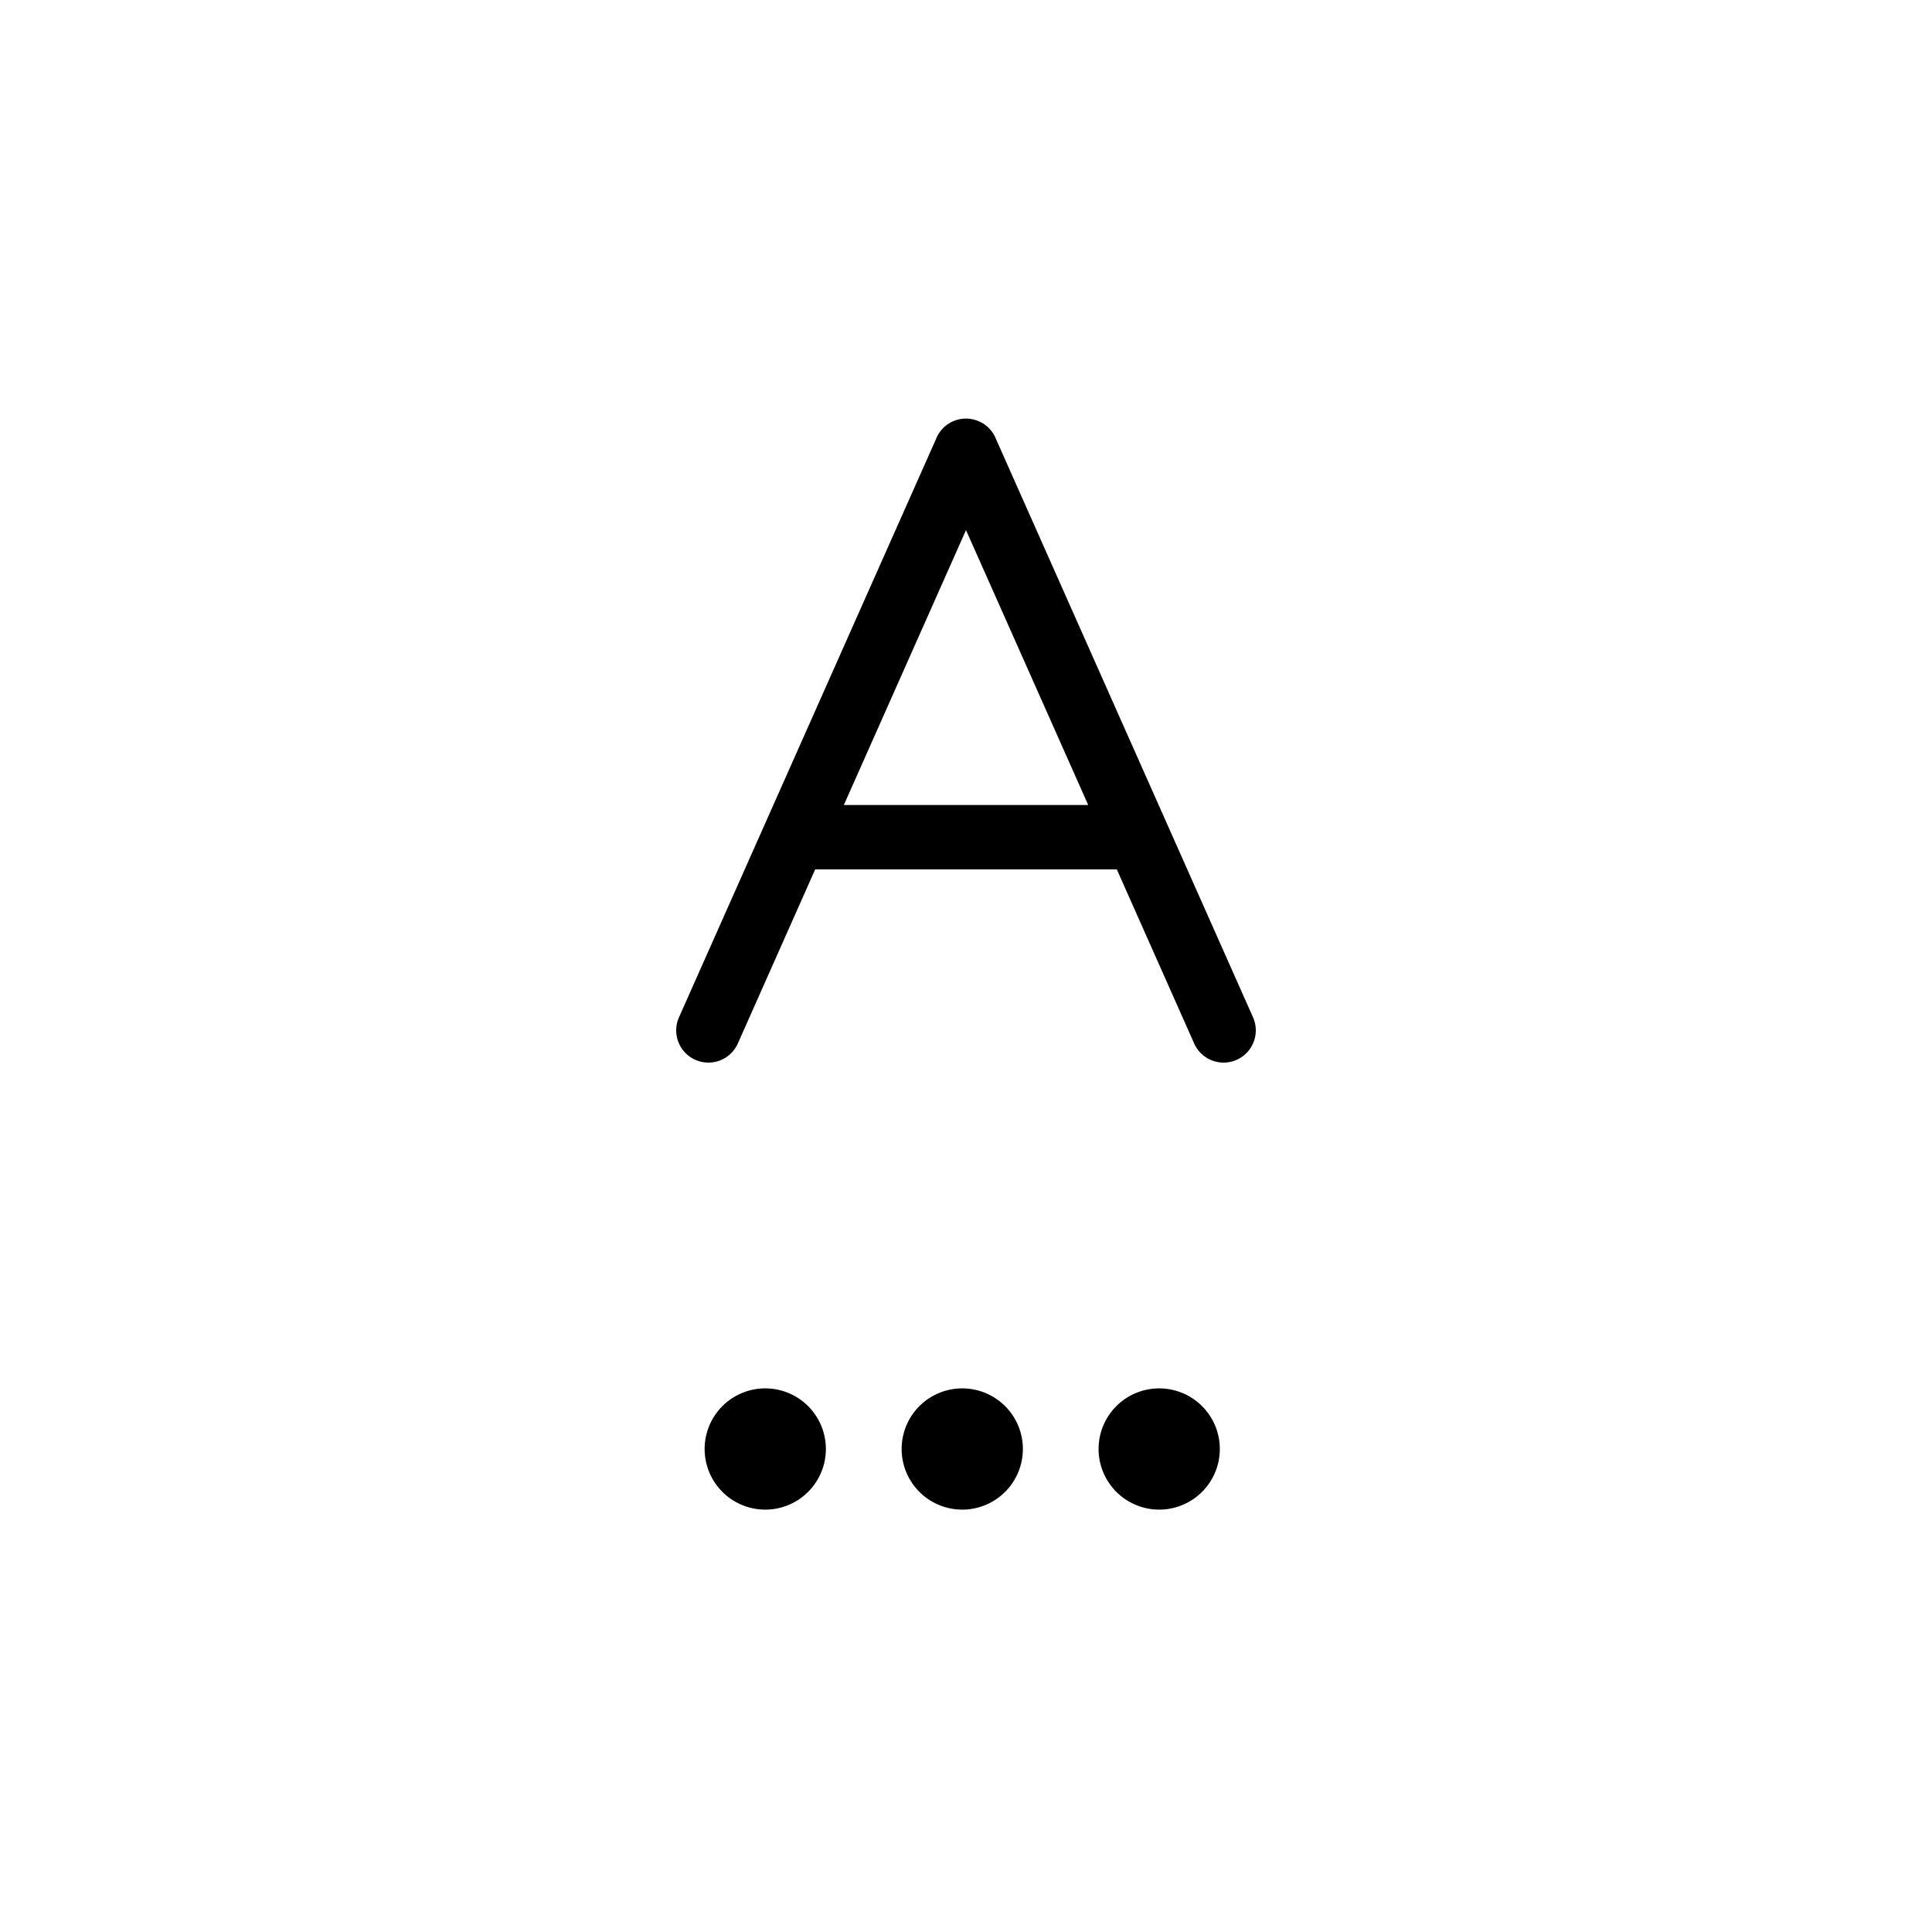 <svg id="editor" xmlns="http://www.w3.org/2000/svg" width="32" height="32"><path fill-rule="evenodd" d="m11.246 16.85 4.258-9.58a.532.532 0 0 1 .713-.29c.133.058.23.165.279.29l4.258 9.58a.533.533 0 0 1-.975.433L18.498 14.4h-4.996l-1.281 2.883a.533.533 0 1 1-.975-.433Zm2.73-3.517h4.048L16 8.78l-2.023 4.553ZM13.679 24a1.004 1.004 0 1 1-2.008 0 1.004 1.004 0 0 1 2.008 0Zm5.521-1.004a1.004 1.004 0 1 0 0 2.008 1.004 1.004 0 0 0 0-2.008ZM14.934 24a1.004 1.004 0 1 1 2.008 0 1.004 1.004 0 0 1-2.008 0Z" clip-rule="evenodd"/></svg>